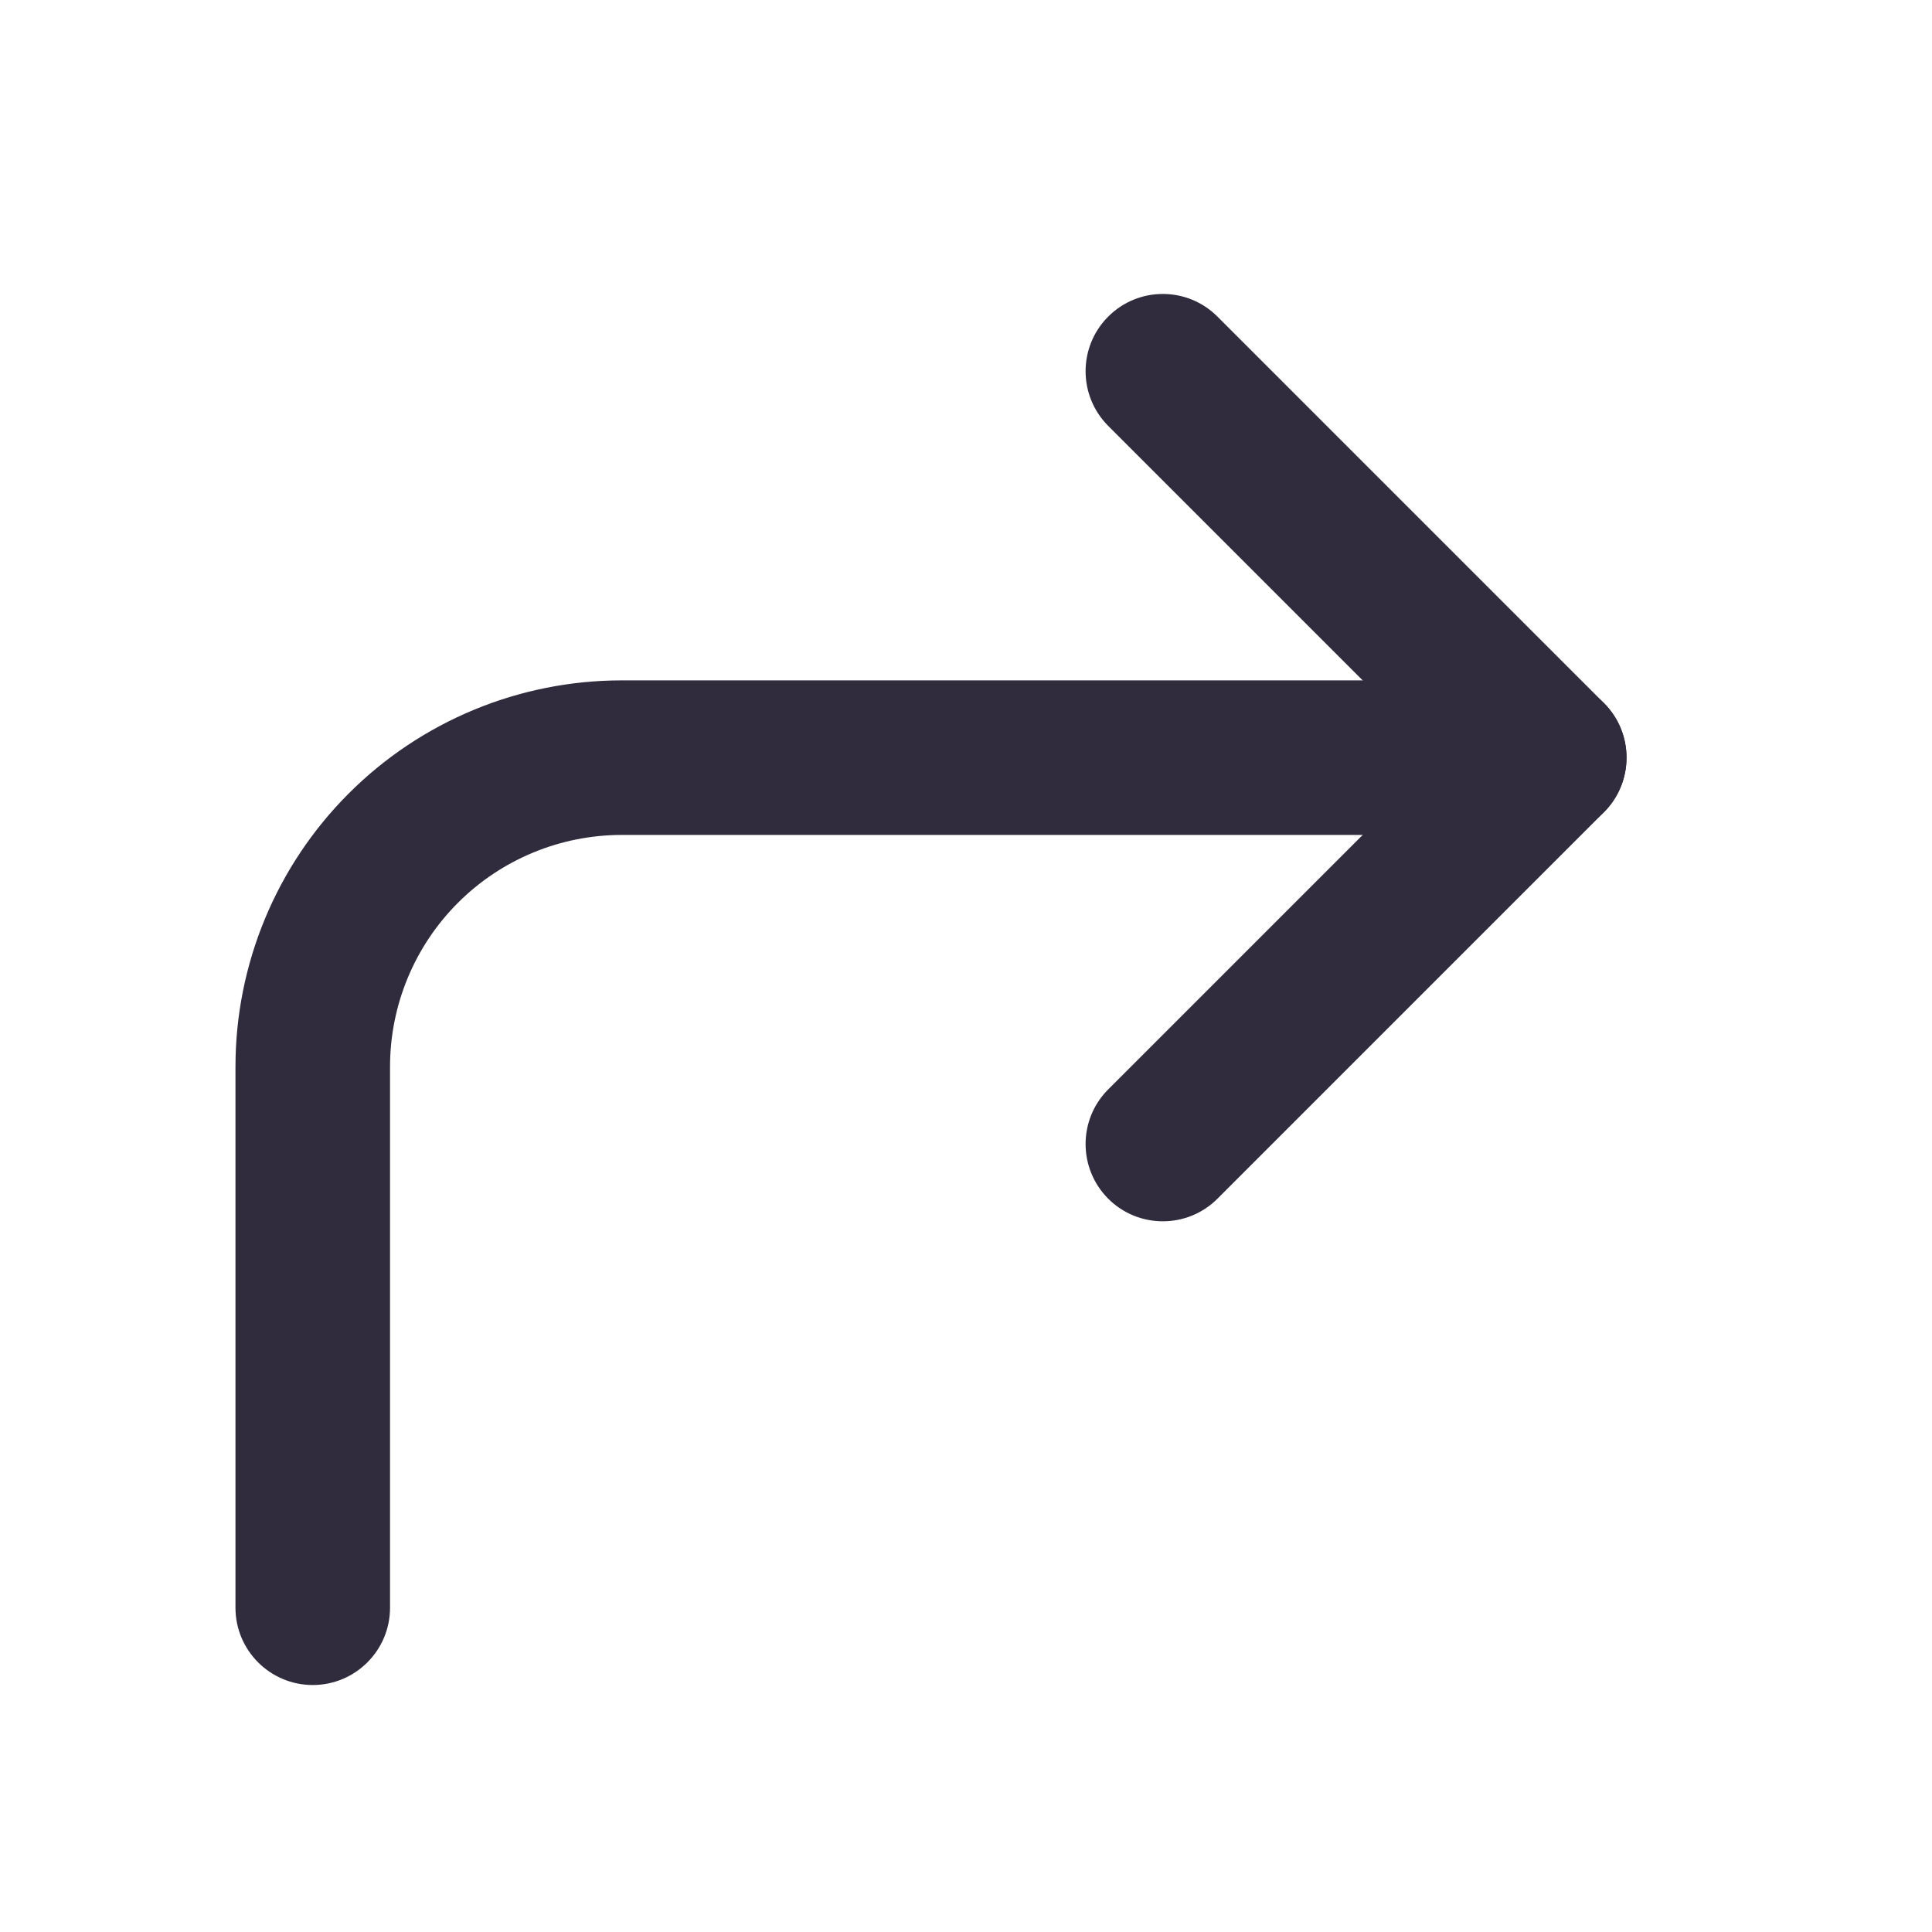 <svg width="25" height="25" viewBox="0 0 25 25" fill="none" xmlns="http://www.w3.org/2000/svg">
<path fill-rule="evenodd" clip-rule="evenodd" d="M14.34 4.097C14.73 3.706 15.364 3.706 15.754 4.097L20.754 9.097C21.145 9.487 21.145 10.12 20.754 10.511L15.754 15.511C15.364 15.901 14.73 15.901 14.34 15.511C13.95 15.12 13.95 14.487 14.34 14.097L18.633 9.804L14.34 5.511C13.95 5.12 13.95 4.487 14.34 4.097Z" fill="#312B3E"/>
<path fill-rule="evenodd" clip-rule="evenodd" d="M8.047 10.804C7.251 10.804 6.488 11.12 5.926 11.682C5.363 12.245 5.047 13.008 5.047 13.804V20.804C5.047 21.356 4.599 21.804 4.047 21.804C3.495 21.804 3.047 21.356 3.047 20.804V13.804C3.047 12.478 3.574 11.206 4.512 10.268C5.449 9.33 6.721 8.804 8.047 8.804H20.047C20.599 8.804 21.047 9.251 21.047 9.804C21.047 10.356 20.599 10.804 20.047 10.804H8.047Z" fill="#312B3E"/>
</svg>
